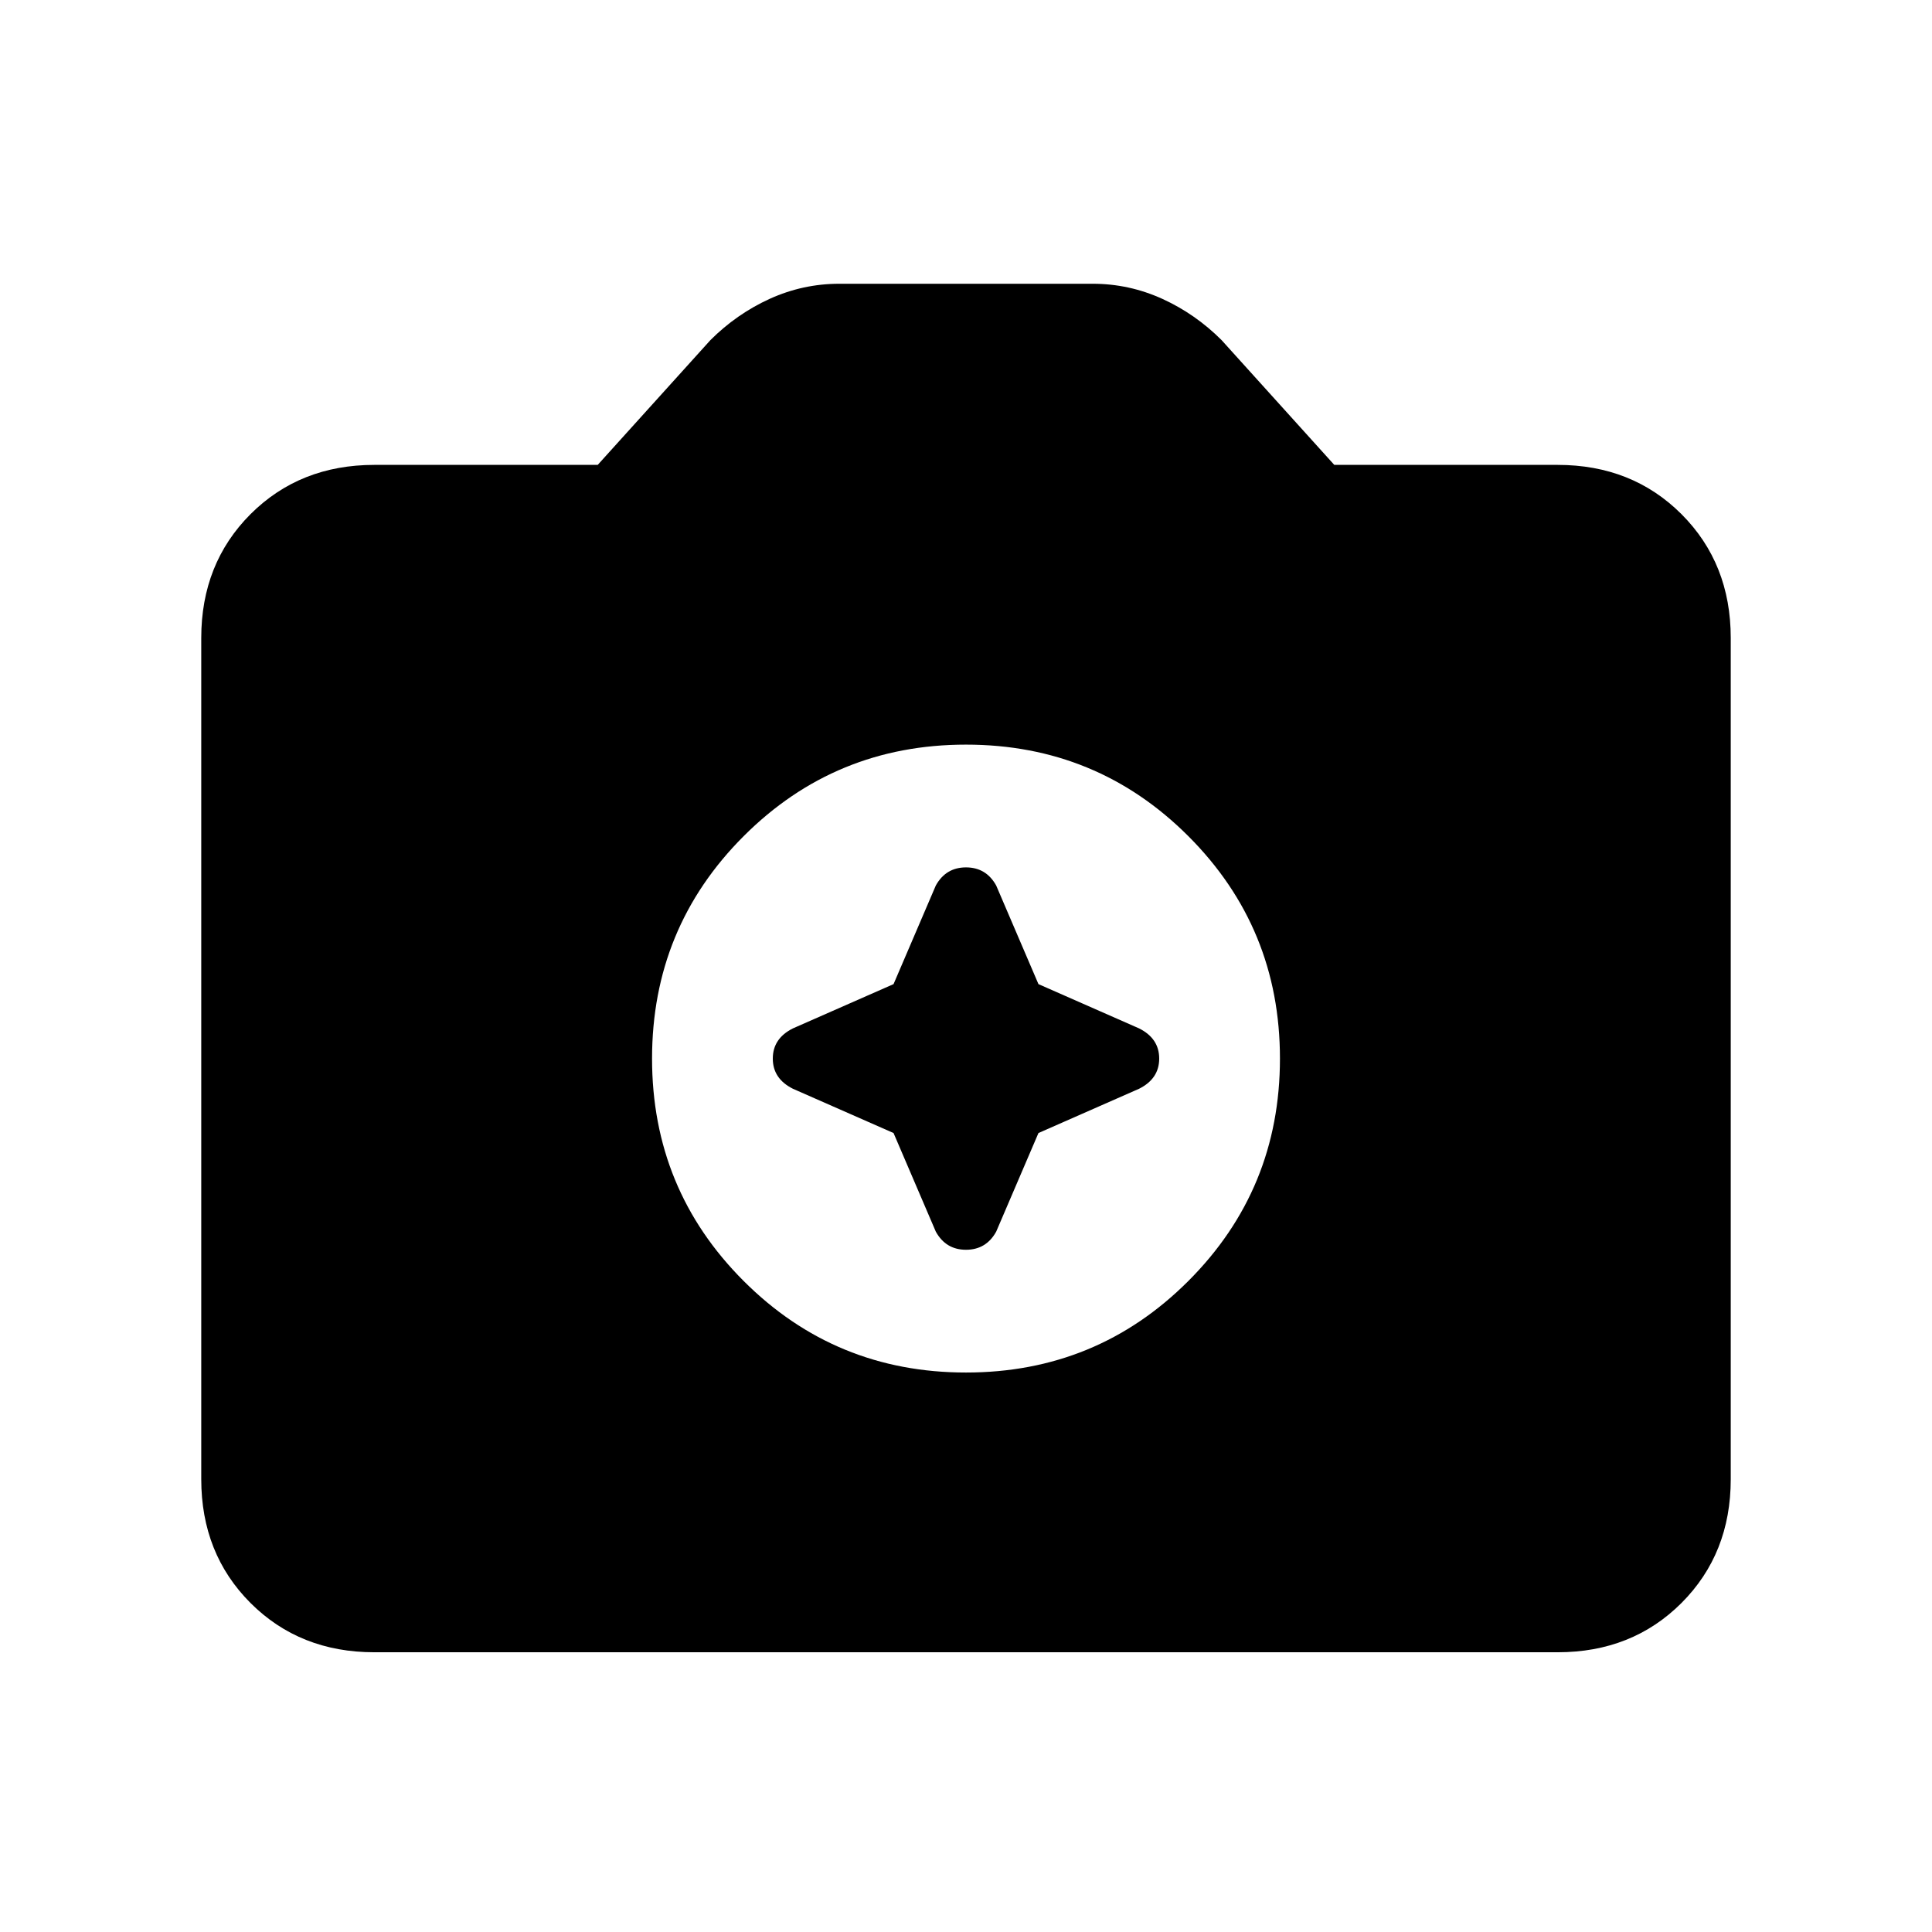 <svg xmlns="http://www.w3.org/2000/svg" height="24" width="24"><path d="M12 17.05q1.625 0 2.762-1.137Q15.9 14.775 15.9 13.15t-1.138-2.763Q13.625 9.25 12 9.25t-2.762 1.137Q8.1 11.525 8.1 13.15t1.138 2.763Q10.375 17.05 12 17.05Zm-.9-4.825L11.625 11q.125-.225.375-.225t.375.225l.525 1.225 1.25.55q.25.125.25.375t-.25.375l-1.25.55-.525 1.225q-.125.225-.375.225t-.375-.225l-.525-1.225-1.25-.55q-.25-.125-.25-.375t.25-.375Zm-6.45 8.3q-.925 0-1.538-.612Q2.5 19.3 2.5 18.375V7.925q0-.925.612-1.538.613-.612 1.538-.612h2.775l1.4-1.55q.325-.325.737-.513.413-.187.863-.187h3.15q.45 0 .863.187.412.188.737.513l1.4 1.55h2.775q.925 0 1.538.612.612.613.612 1.538v10.45q0 .925-.612 1.538-.613.612-1.538.612Z"/></svg>